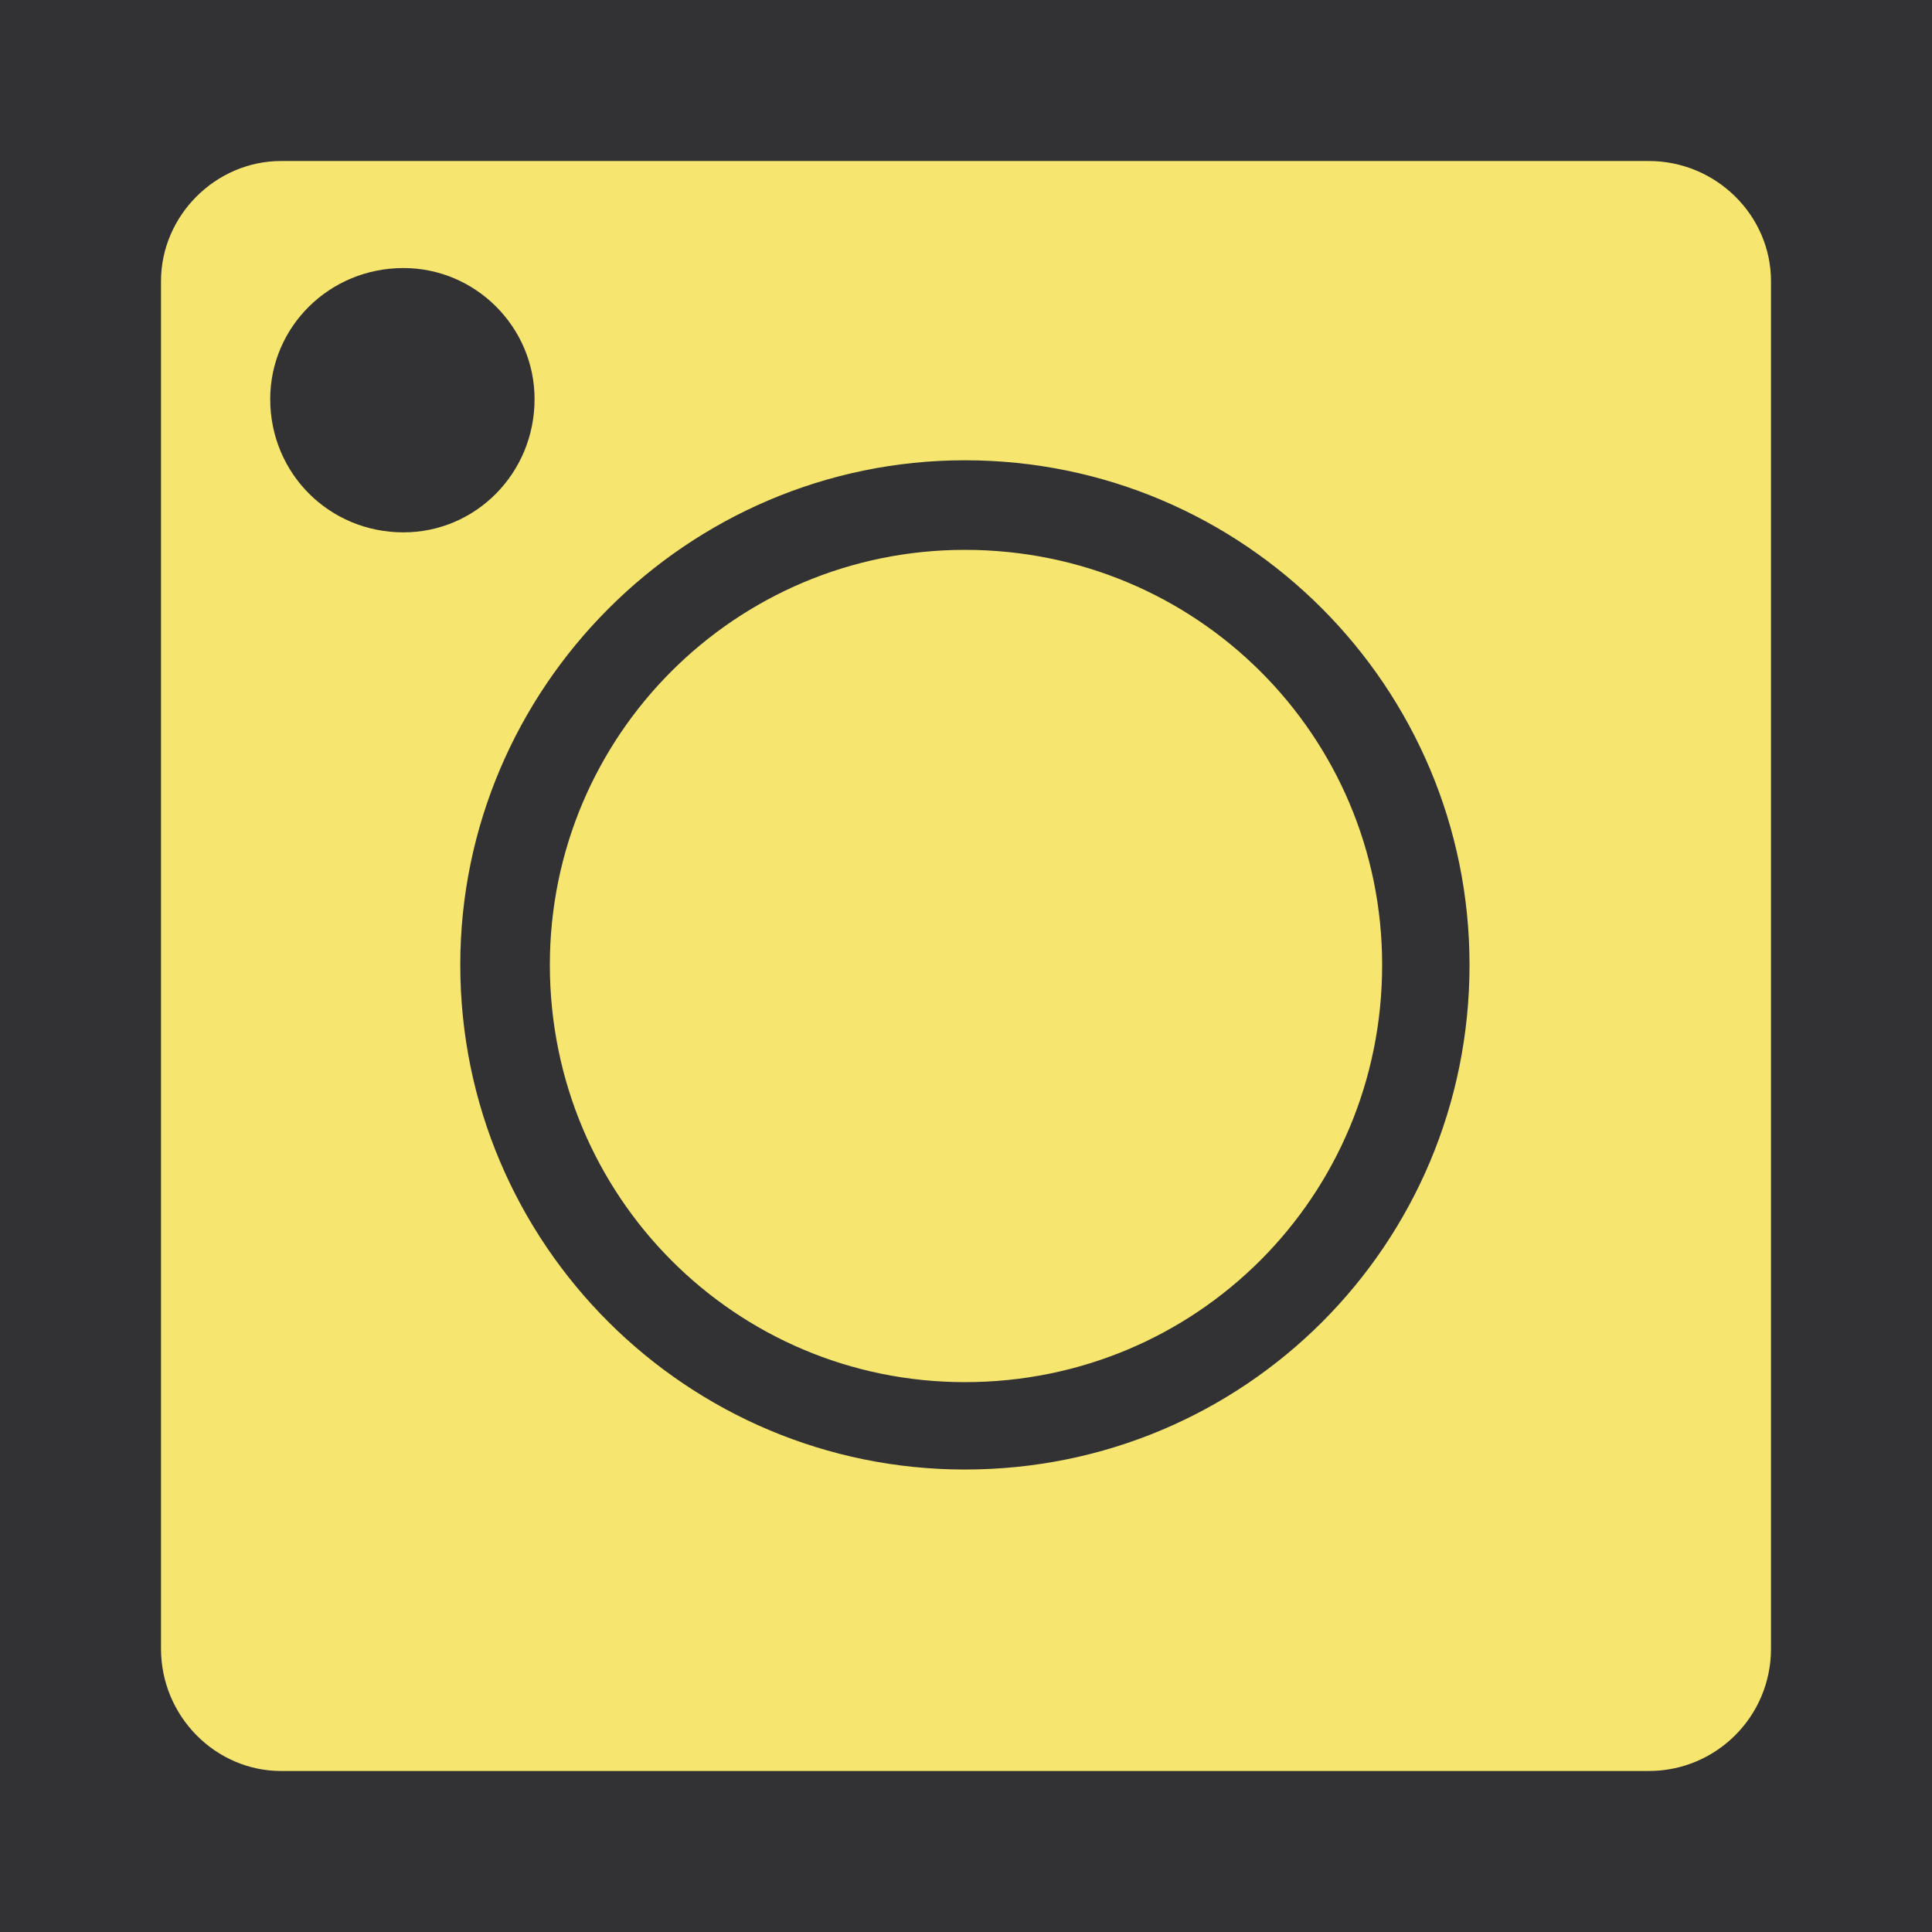 <svg width="96" height="96" viewBox="0 0 96 96" fill="none" xmlns="http://www.w3.org/2000/svg">
<rect width="96" height="96" fill="#E5E5E5"/>
<rect width="96" height="96" fill="#323234"/>
<path fill-rule="evenodd" clip-rule="evenodd" d="M13.97 8H81.921C85.286 8 88 10.714 88 13.97V81.921C88 85.286 85.286 88 81.921 88H13.97C10.714 88 8 85.286 8 81.921V13.97C8 10.714 10.714 8 13.97 8ZM47.946 27.322C59.452 27.322 68.678 36.548 68.678 47.946C68.678 59.452 59.452 68.678 47.946 68.678C36.548 68.678 27.322 59.452 27.322 47.946C27.322 36.548 36.548 27.322 47.946 27.322ZM20.049 13.319C23.631 13.319 26.562 16.25 26.562 19.832C26.562 23.522 23.631 26.453 20.049 26.453C16.358 26.453 13.427 23.522 13.427 19.832C13.427 16.25 16.358 13.319 20.049 13.319ZM47.946 22.871C61.84 22.871 73.02 34.16 73.02 47.946C73.02 61.84 61.84 73.02 47.946 73.02C34.16 73.02 22.871 61.84 22.871 47.946C22.871 34.16 34.16 22.871 47.946 22.871Z" fill="#F6E56F"/>
</svg>
